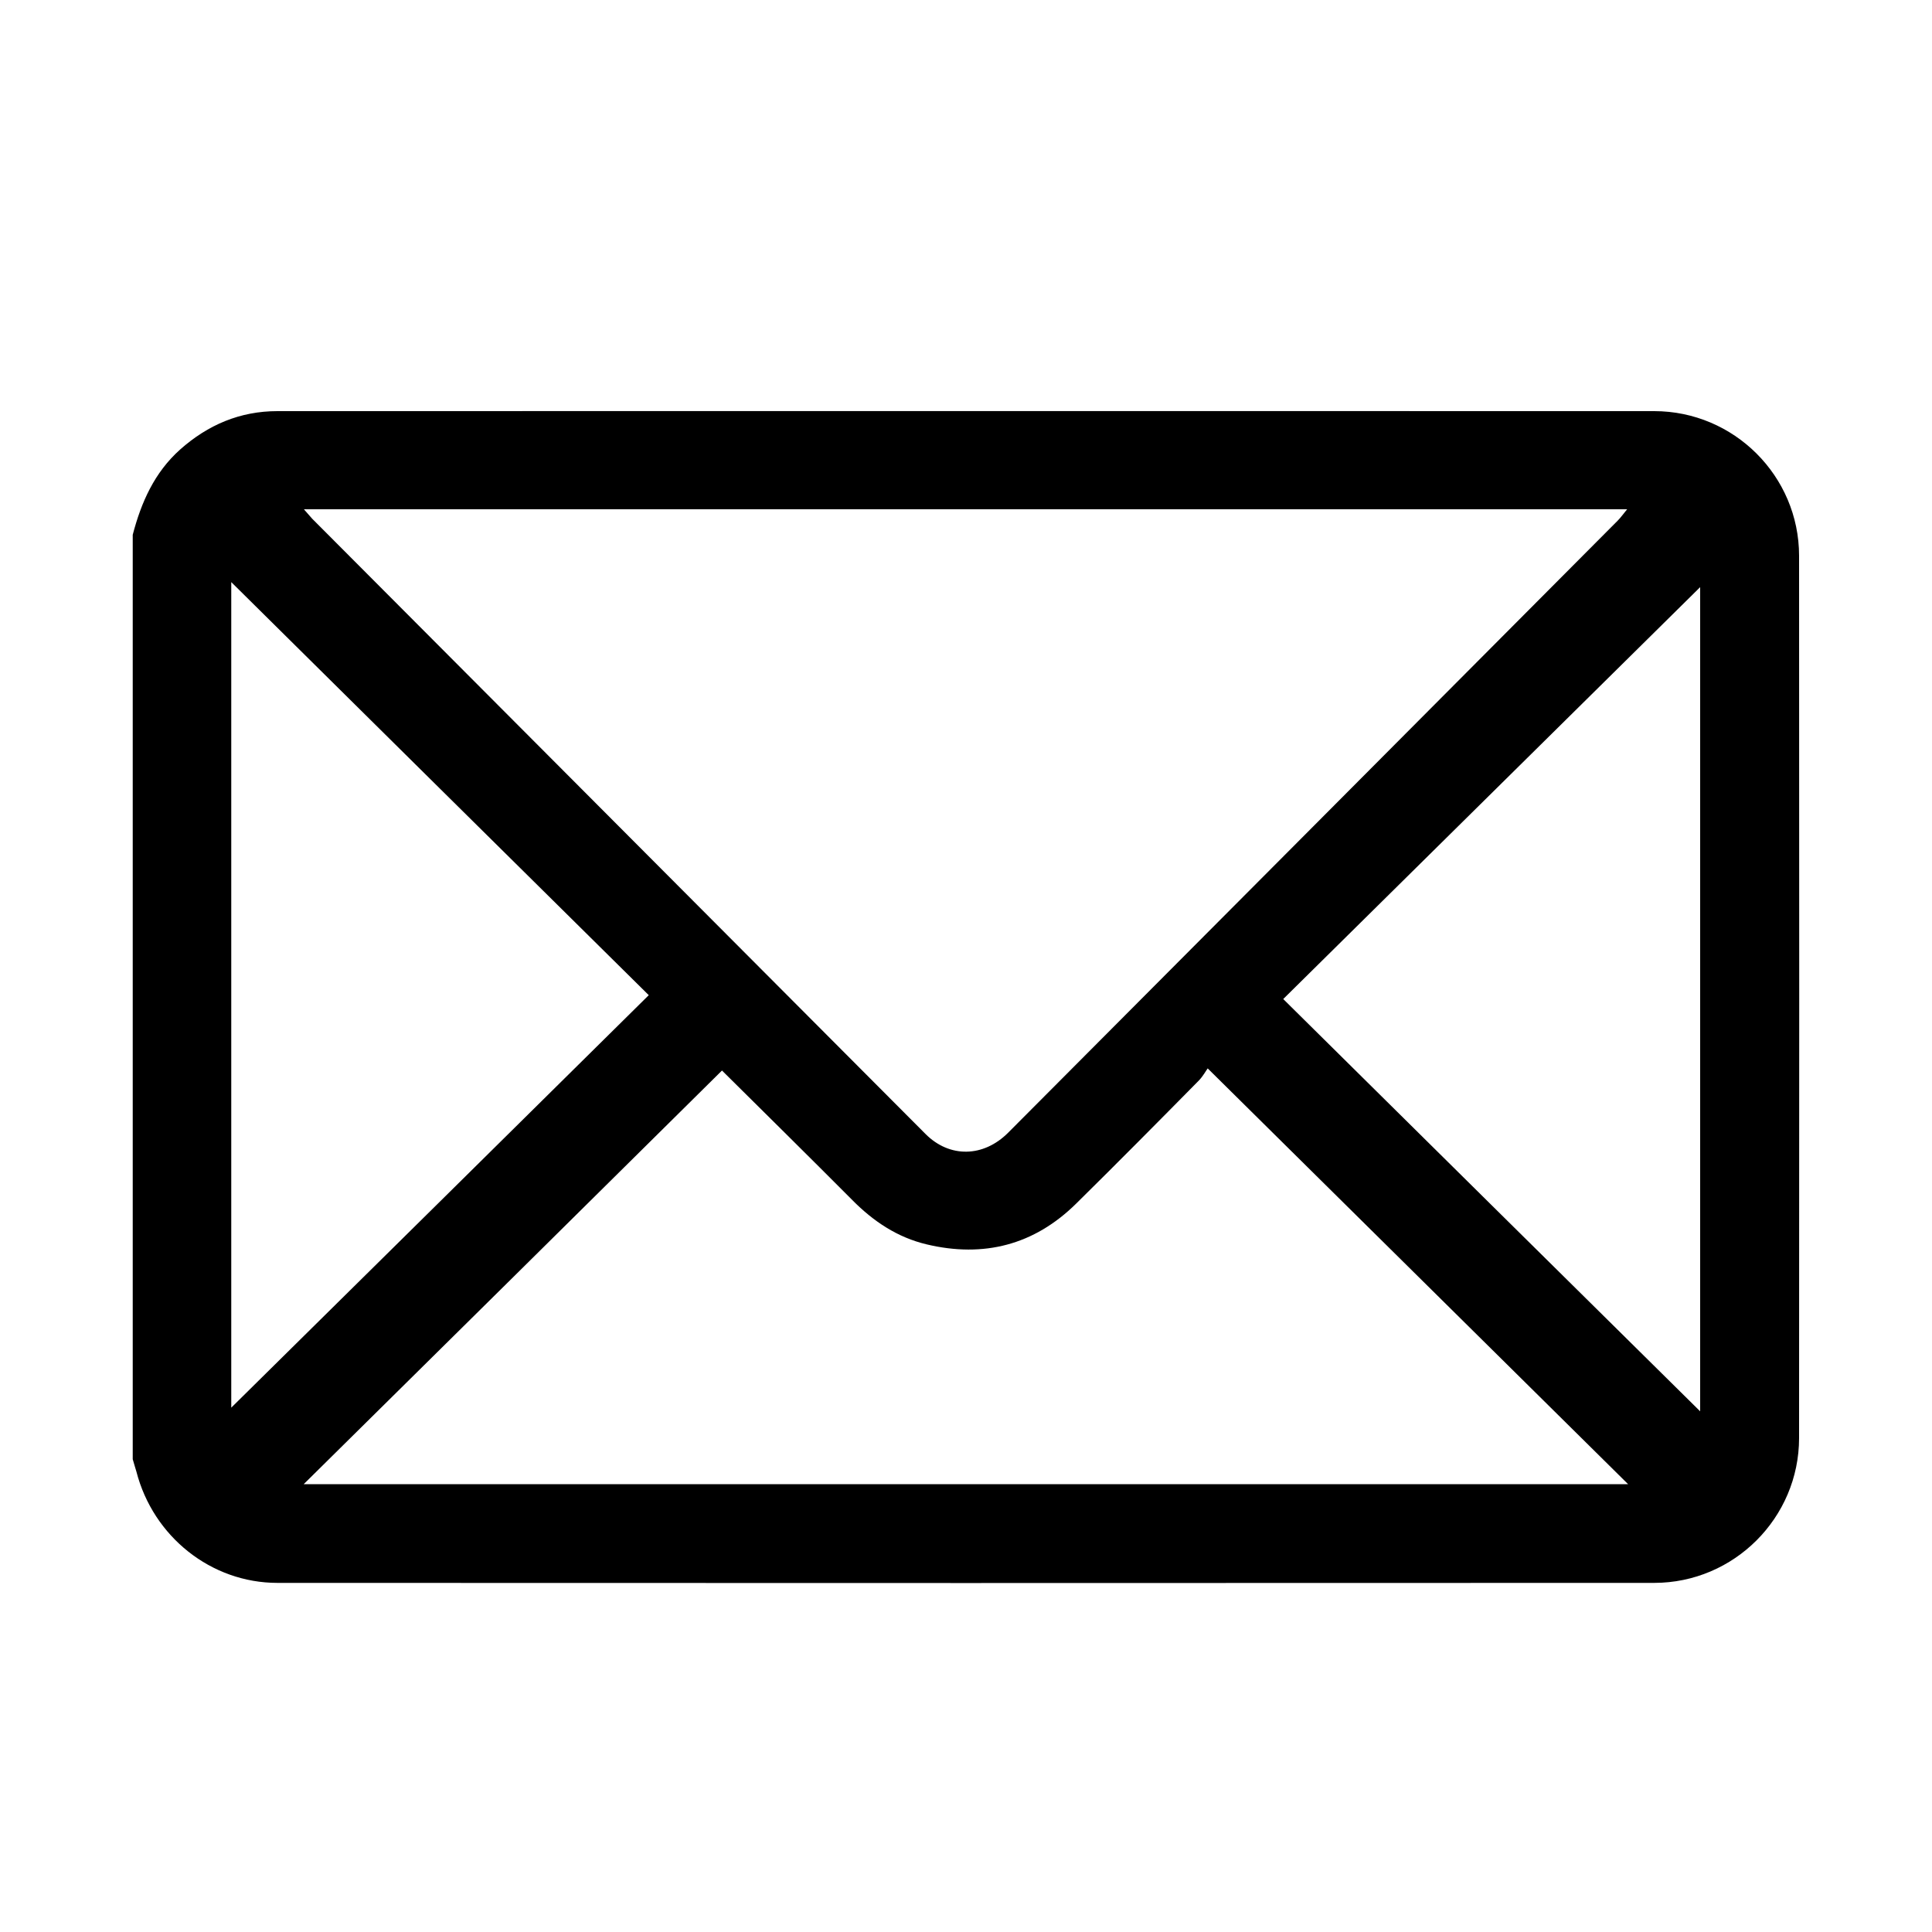 <?xml version="1.0" encoding="utf-8"?>
<!-- Generator: Adobe Illustrator 25.0.0, SVG Export Plug-In . SVG Version: 6.00 Build 0)  -->
<svg version="1.1" id="Layer_1" xmlns="http://www.w3.org/2000/svg" xmlns:xlink="http://www.w3.org/1999/xlink" x="0px" y="0px"
	 viewBox="0 0 100 100" style="enable-background:new 0 0 100 100;" xml:space="preserve">
<style type="text/css">
	.st0{fill:none;stroke:#000000;stroke-width:3.905;stroke-miterlimit:10;}
</style>
<path d="M6.87,27.68c0.44-1.68,1.12-3.22,2.45-4.41c1.44-1.28,3.1-1.99,5.04-1.99c23.75,0,47.5-0.01,71.26,0
	c4.13,0,7.5,3.36,7.5,7.49c0.01,15.22,0.01,30.44,0,45.66c0,4.13-3.37,7.5-7.5,7.5c-23.75,0.01-47.5,0.01-71.26,0
	c-3.43,0-6.43-2.39-7.3-5.76c-0.06-0.21-0.13-0.42-0.19-0.64C6.87,59.58,6.87,43.63,6.87,27.68z M15.73,26.36
	c0.21,0.24,0.32,0.37,0.43,0.49C26.74,37.46,37.32,48.08,47.91,58.7c1.24,1.24,2.99,1.21,4.27-0.07
	C62.7,48.07,73.22,37.51,83.73,26.95c0.16-0.16,0.29-0.35,0.49-0.59C61.36,26.36,38.63,26.36,15.73,26.36z M15.72,76.82
	c22.92,0,45.67,0,68.55,0C77,69.63,69.82,62.53,62.51,55.3c-0.09,0.12-0.24,0.4-0.45,0.62c-2.11,2.14-4.22,4.27-6.36,6.38
	c-2.17,2.14-4.78,2.81-7.73,2.11c-1.52-0.36-2.76-1.19-3.85-2.29c-2.27-2.28-4.57-4.55-6.75-6.71C30.18,62.53,23,69.63,15.72,76.82z
	 M11.97,72.86c7.1-7.01,14.33-14.15,21.61-21.35c-7.22-7.14-14.43-14.27-21.61-21.38C11.97,44.41,11.97,58.79,11.97,72.86z
	 M88,73.05c0-14.24,0-28.63,0-42.66c-7.06,6.98-14.29,14.12-21.58,21.32C73.63,58.85,80.84,65.97,88,73.05z"/>
</svg>
